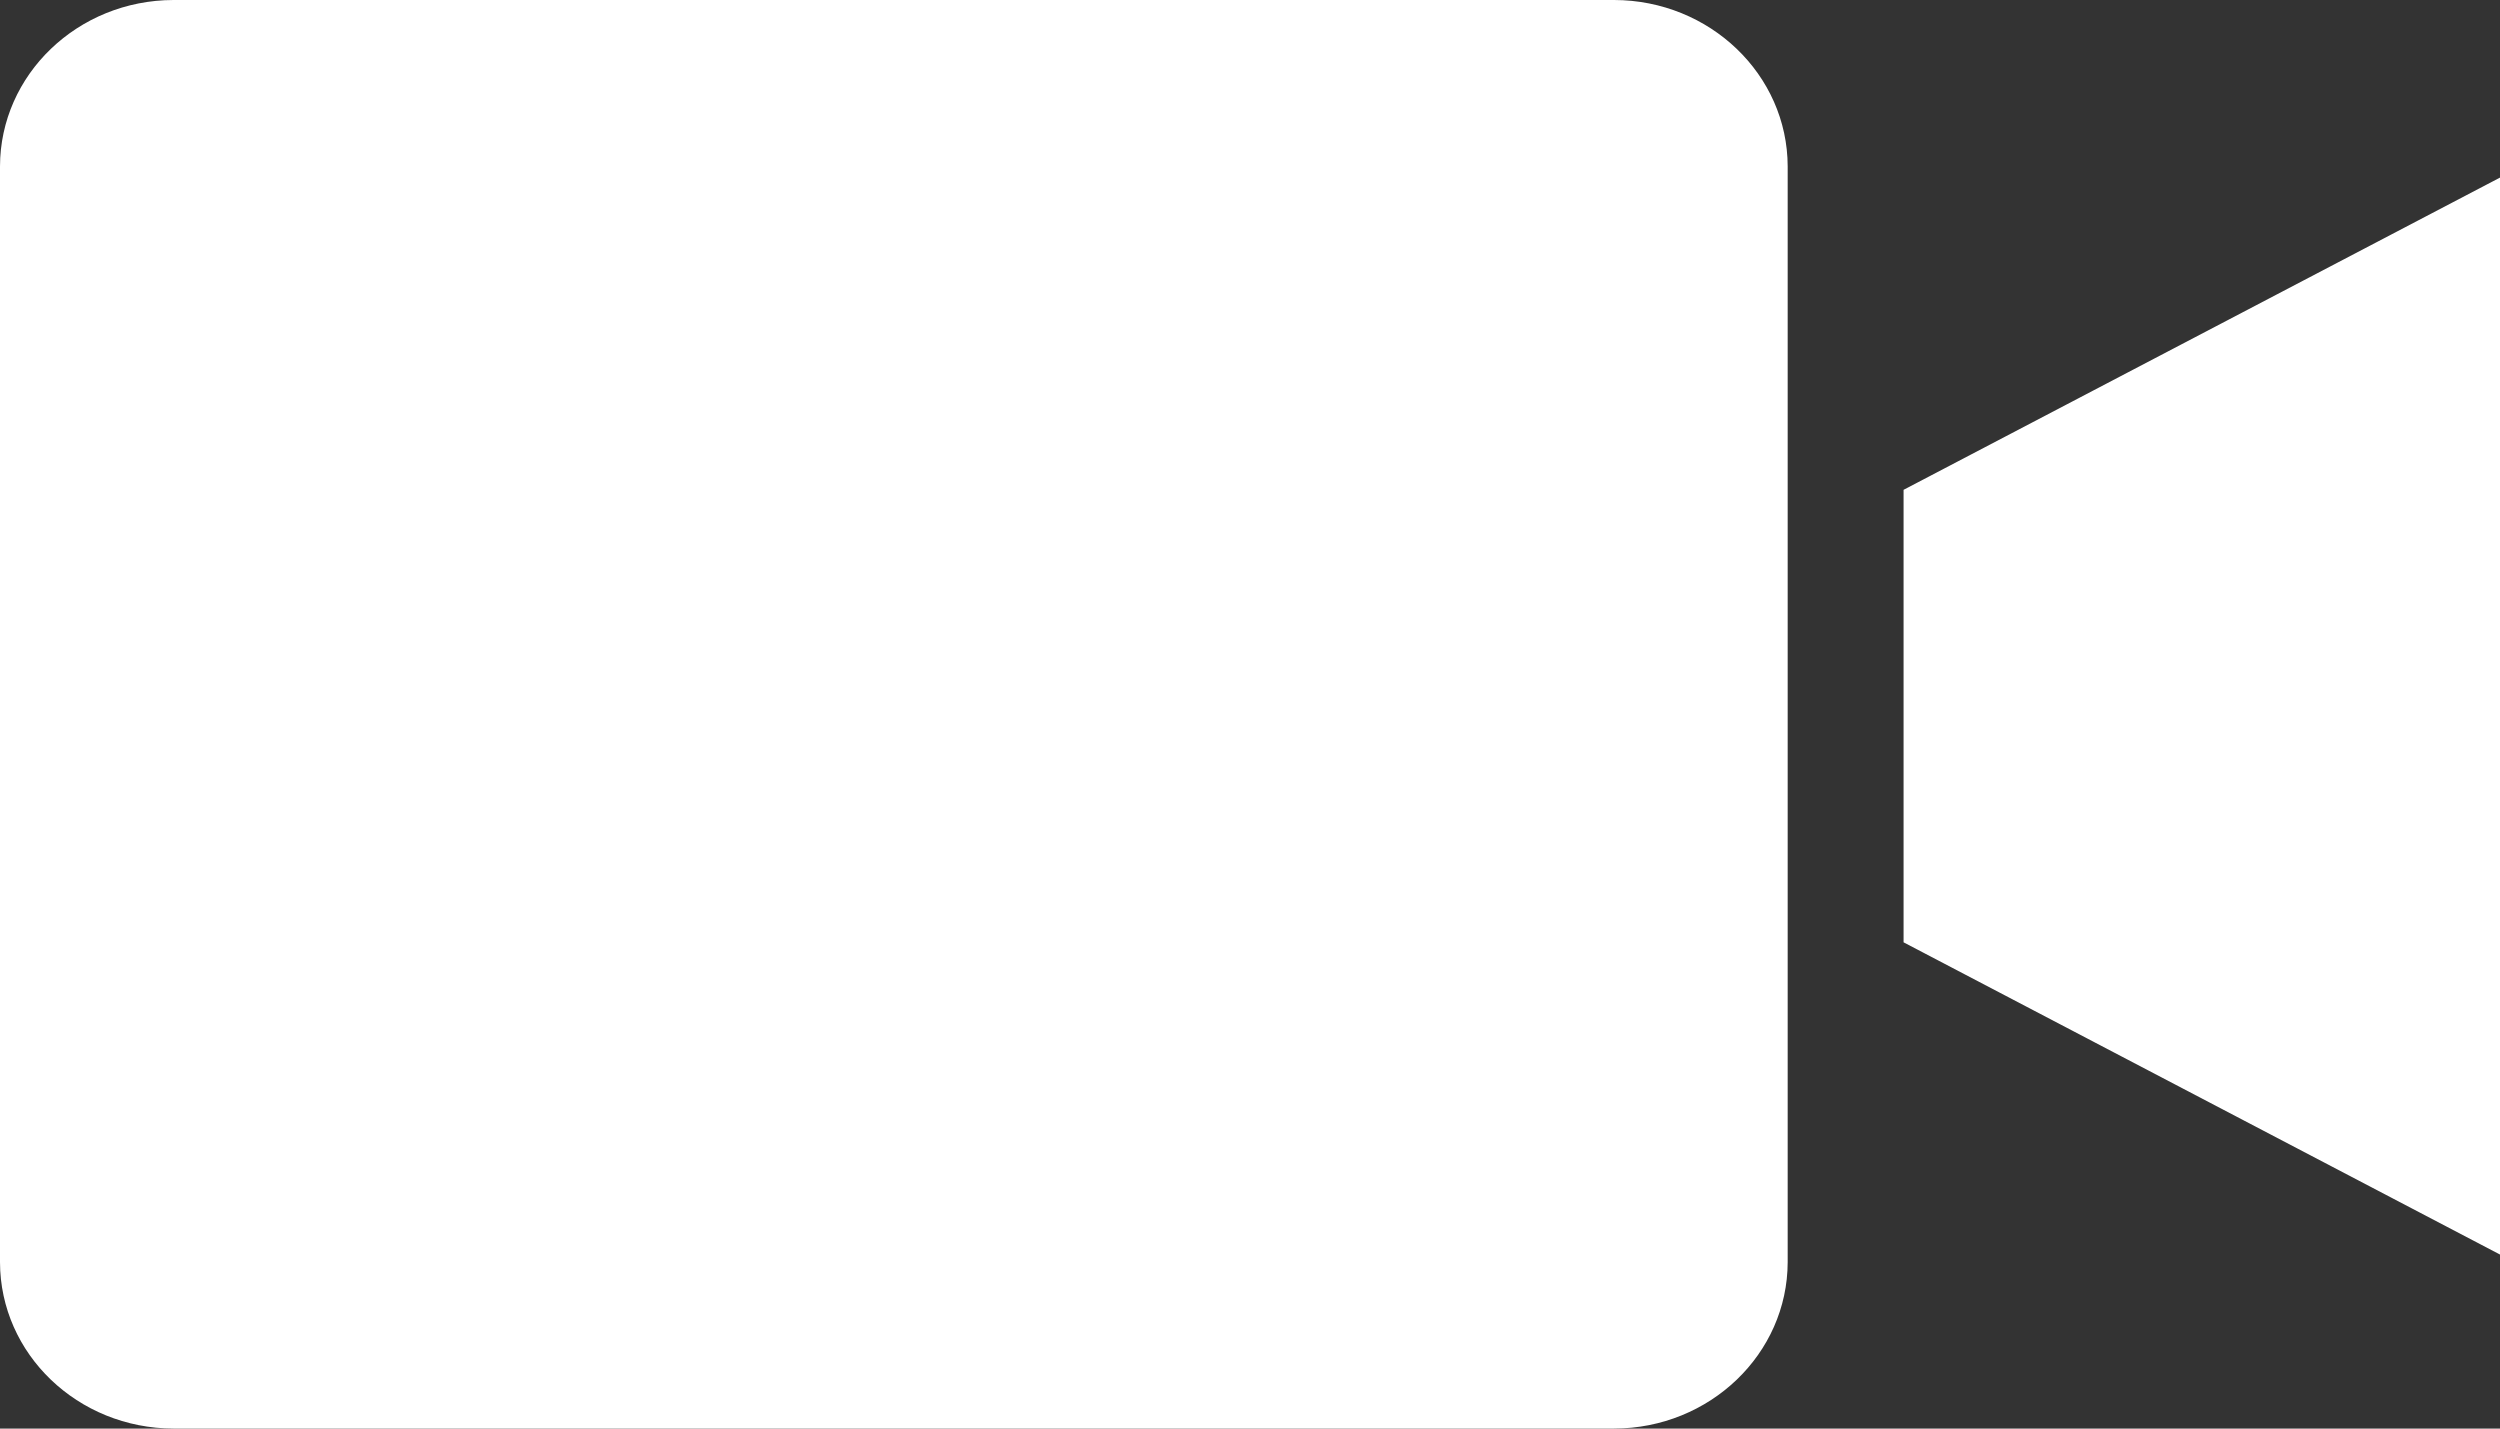 <svg width="14" height="8" viewBox="0 0 14 8" fill="none" xmlns="http://www.w3.org/2000/svg">
<rect x="0" y="0" width="14" height="8" fill="#333333" stroke="none"/>
<path fill-rule="evenodd" clip-rule="evenodd" d="M0.972 0H9.039C9.575 0.001 10.01 0.418 10.011 0.932V7.068C10.01 7.582 9.575 7.999 9.039 8H0.972C0.435 7.999 0.001 7.582 0 7.068V0.932C0.001 0.418 0.435 0.001 0.972 0ZM14.001 7.026L10.66 5.277V2.743L14.001 0.994V7.026Z" fill="white"/>
</svg>
